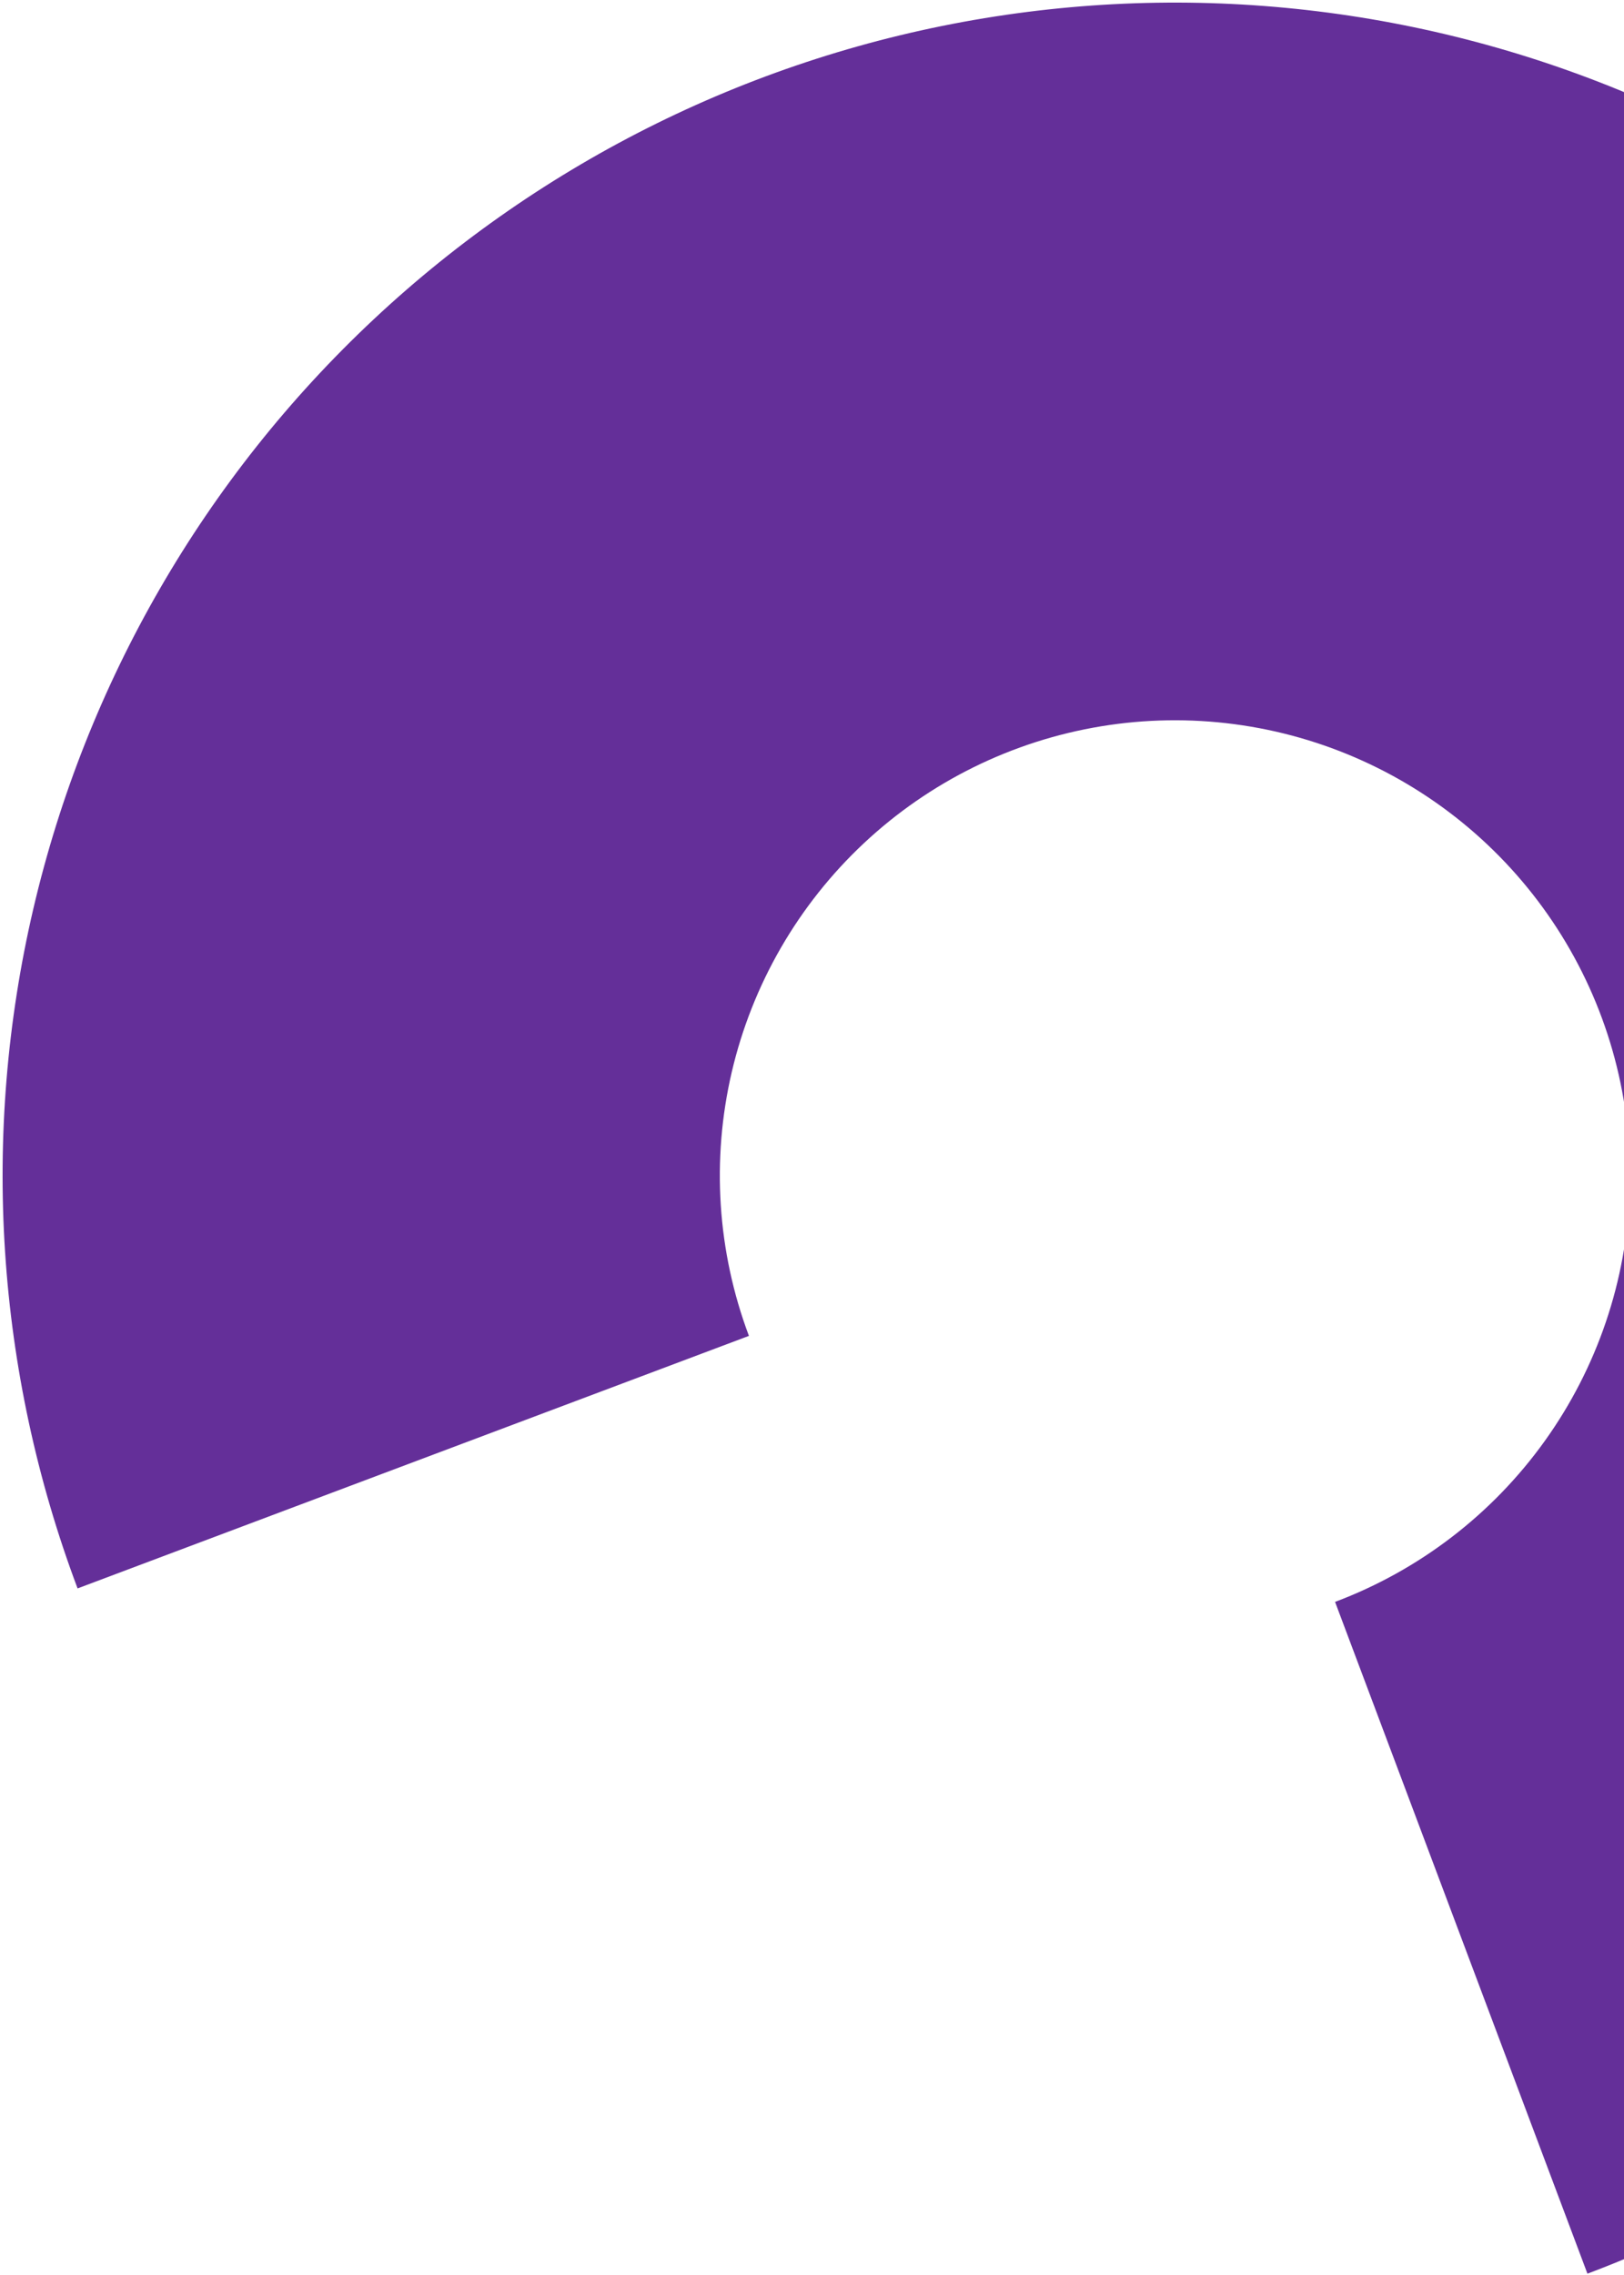 <svg width="160" height="224" viewBox="0 0 160 224" fill="none" xmlns="http://www.w3.org/2000/svg">
<path d="M156.398 223.869C177.781 215.83 196.3 201.632 209.613 183.069C222.926 164.505 230.436 142.411 231.192 119.58C231.949 96.749 225.918 74.206 213.862 54.802C201.807 35.398 184.268 20.005 163.464 10.569C142.661 1.134 119.526 -1.921 96.986 1.791C74.446 5.503 53.513 15.816 36.834 31.426C20.155 47.035 8.479 67.24 3.283 89.484C-1.913 111.729 -0.396 135.016 7.643 156.398L73.786 131.533C70.666 123.232 70.077 114.193 72.094 105.557C74.111 96.922 78.644 89.078 85.118 83.019C91.593 76.959 99.719 72.956 108.469 71.515C117.219 70.074 126.2 71.26 134.276 74.922C142.352 78.585 149.161 84.561 153.841 92.094C158.521 99.626 160.862 108.377 160.568 117.24C160.275 126.103 157.359 134.68 152.191 141.886C147.023 149.093 139.834 154.605 131.533 157.725L156.398 223.869Z" fill="#642F99"/>
</svg>
